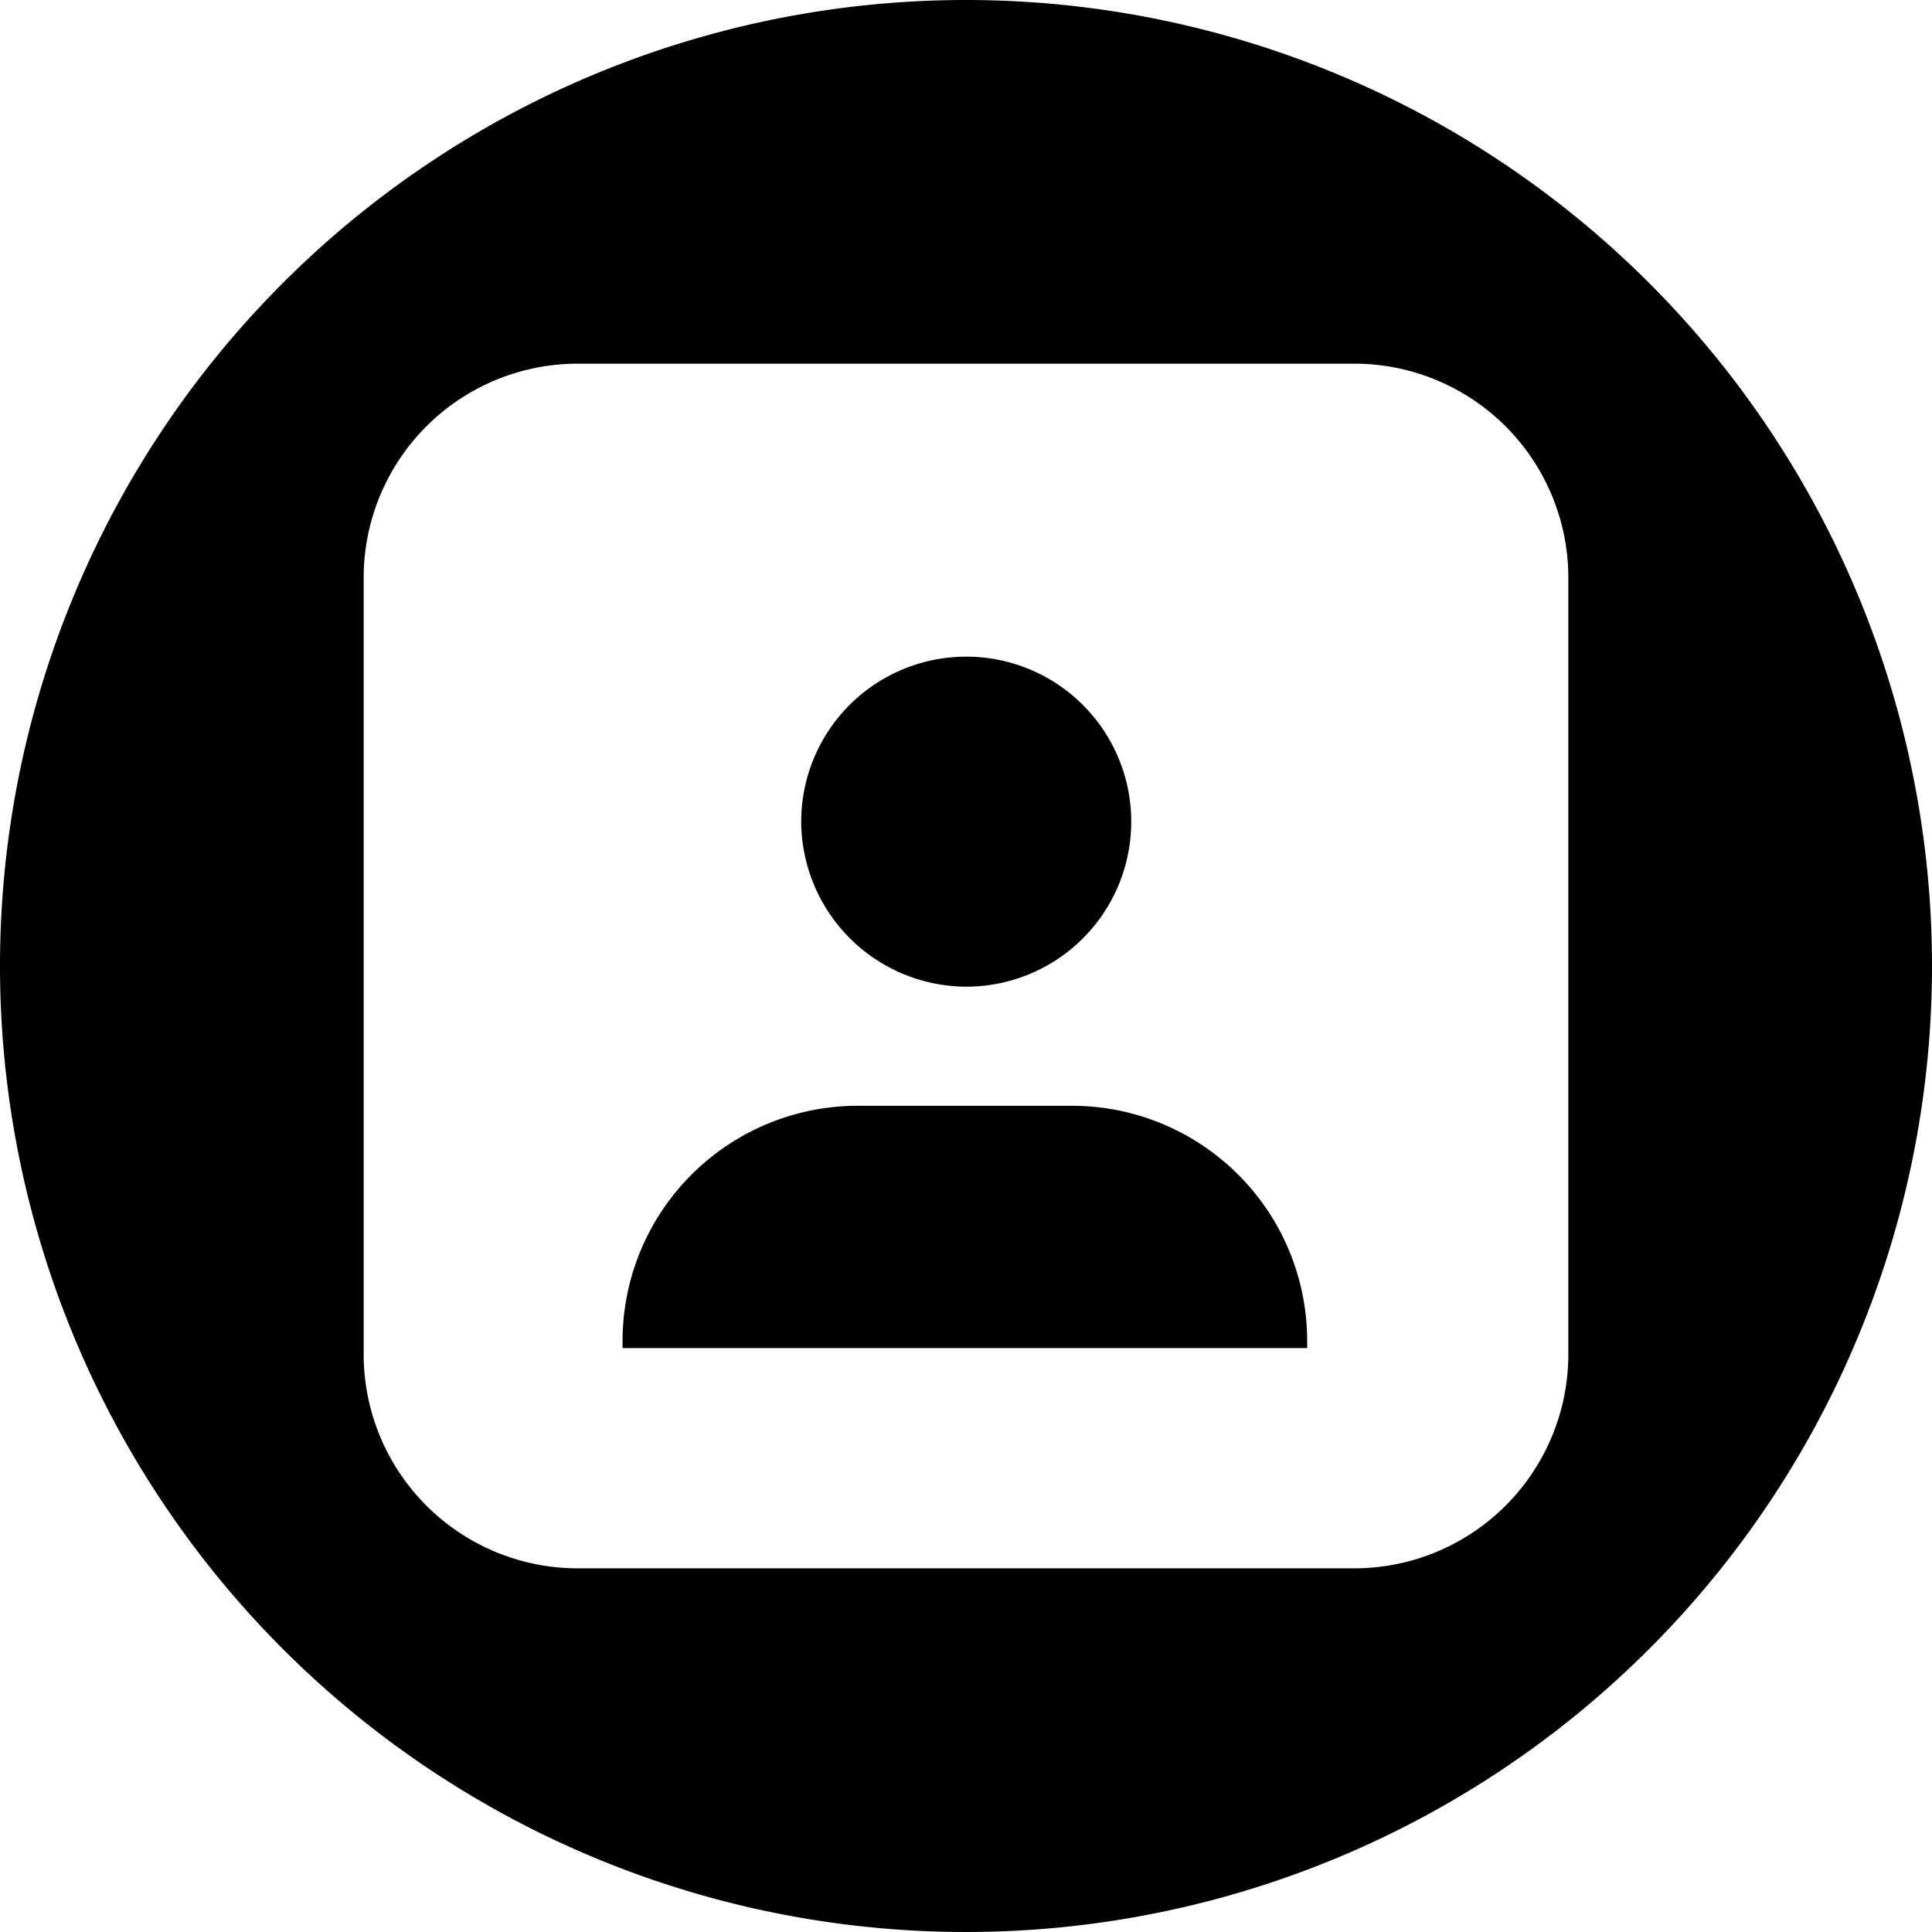 <?xml version="1.0" encoding="UTF-8"?>
<!--https://github.com/muchdogesec/stix2icons/-->
<svg width="200" height="200" xmlns="http://www.w3.org/2000/svg" viewBox="0 0 85 85" id="identity_individual">
  <path style="fill:rgb(0,0,0)" d="M47.14,48.65H37.76A10.35,10.35,0,0,0,27.39,59v.31H57.51V59A10.35,10.35,0,0,0,47.14,48.65Z"/>
  <path style="fill:rgb(0,0,0)" d="M42.5,43.41a7.26,7.26,0,1,0-7.25-7.26A7.29,7.29,0,0,0,42.5,43.41Z"/>
  <path style="fill:rgb(0,0,0)" d="M42.5,0A42.5,42.5,0,1,0,85,42.5,42.5,42.5,0,0,0,42.5,0ZM69,59.63A9.42,9.42,0,0,1,59.63,69H25.37A9.42,9.42,0,0,1,16,59.63V25.37A9.42,9.42,0,0,1,25.37,16H59.63A9.42,9.42,0,0,1,69,25.37Z"/>
</svg>